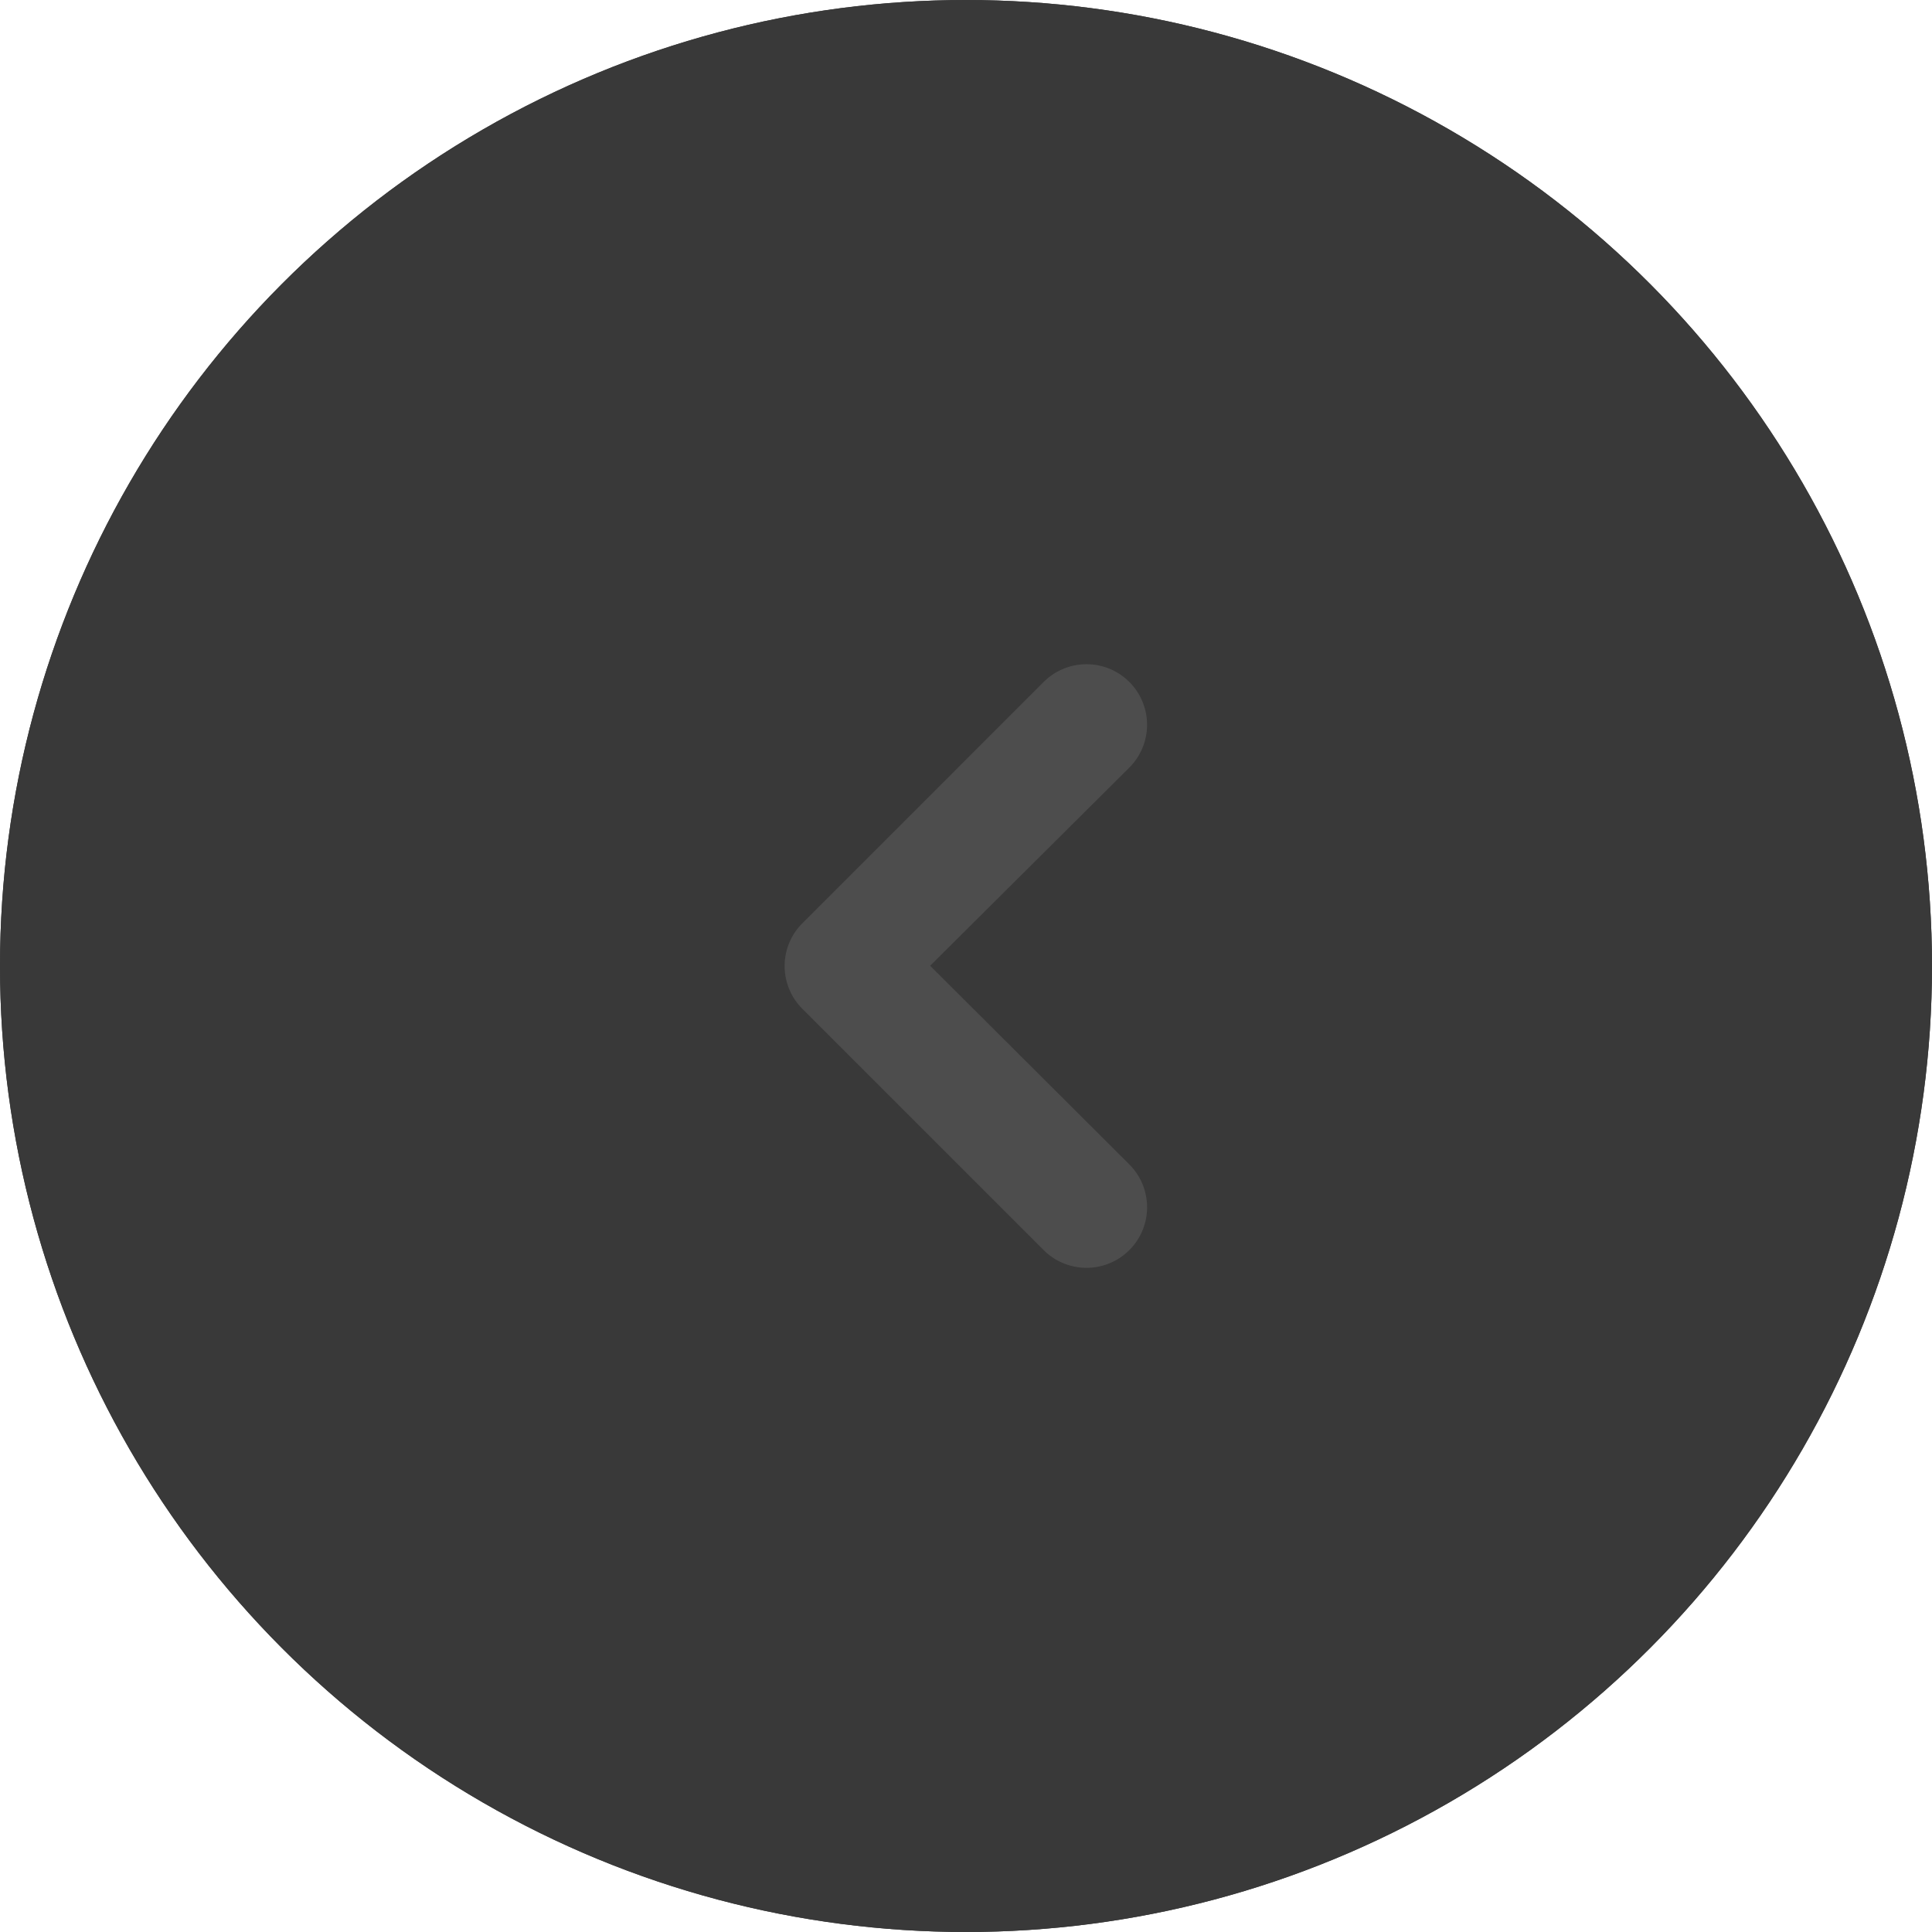 <svg xmlns="http://www.w3.org/2000/svg" xmlns:xlink="http://www.w3.org/1999/xlink" viewBox="1624 1340 32 32"><defs><style>.a{clip-path:url(#b);}.b{fill:#393939;stroke:#393939;}.c{fill:red;opacity:0;}.d{fill:#4d4d4d;}.e{stroke:none;}.f{fill:none;}</style><clipPath id="b"><rect x="1624" y="1340" width="32" height="32"/></clipPath></defs><g id="a" class="a"><g transform="translate(3391 2119) rotate(180)"><g class="b" transform="translate(1735 747)"><circle class="e" cx="16" cy="16" r="16"/><circle class="f" cx="16" cy="16" r="15.5"/></g><g transform="translate(446 262)"><g transform="translate(1302.004 496.004)"><rect class="c" width="6" height="10" transform="translate(0 0)"/><path class="d" d="M6,5a1,1,0,0,0-.29-.709l-4-4A1,1,0,1,0,.29,1.709L3.59,5,.29,8.283A1,1,0,0,0,1.71,9.7l4-4A1,1,0,0,0,6,5Z" transform="translate(0 0)"/></g></g></g></g></svg>